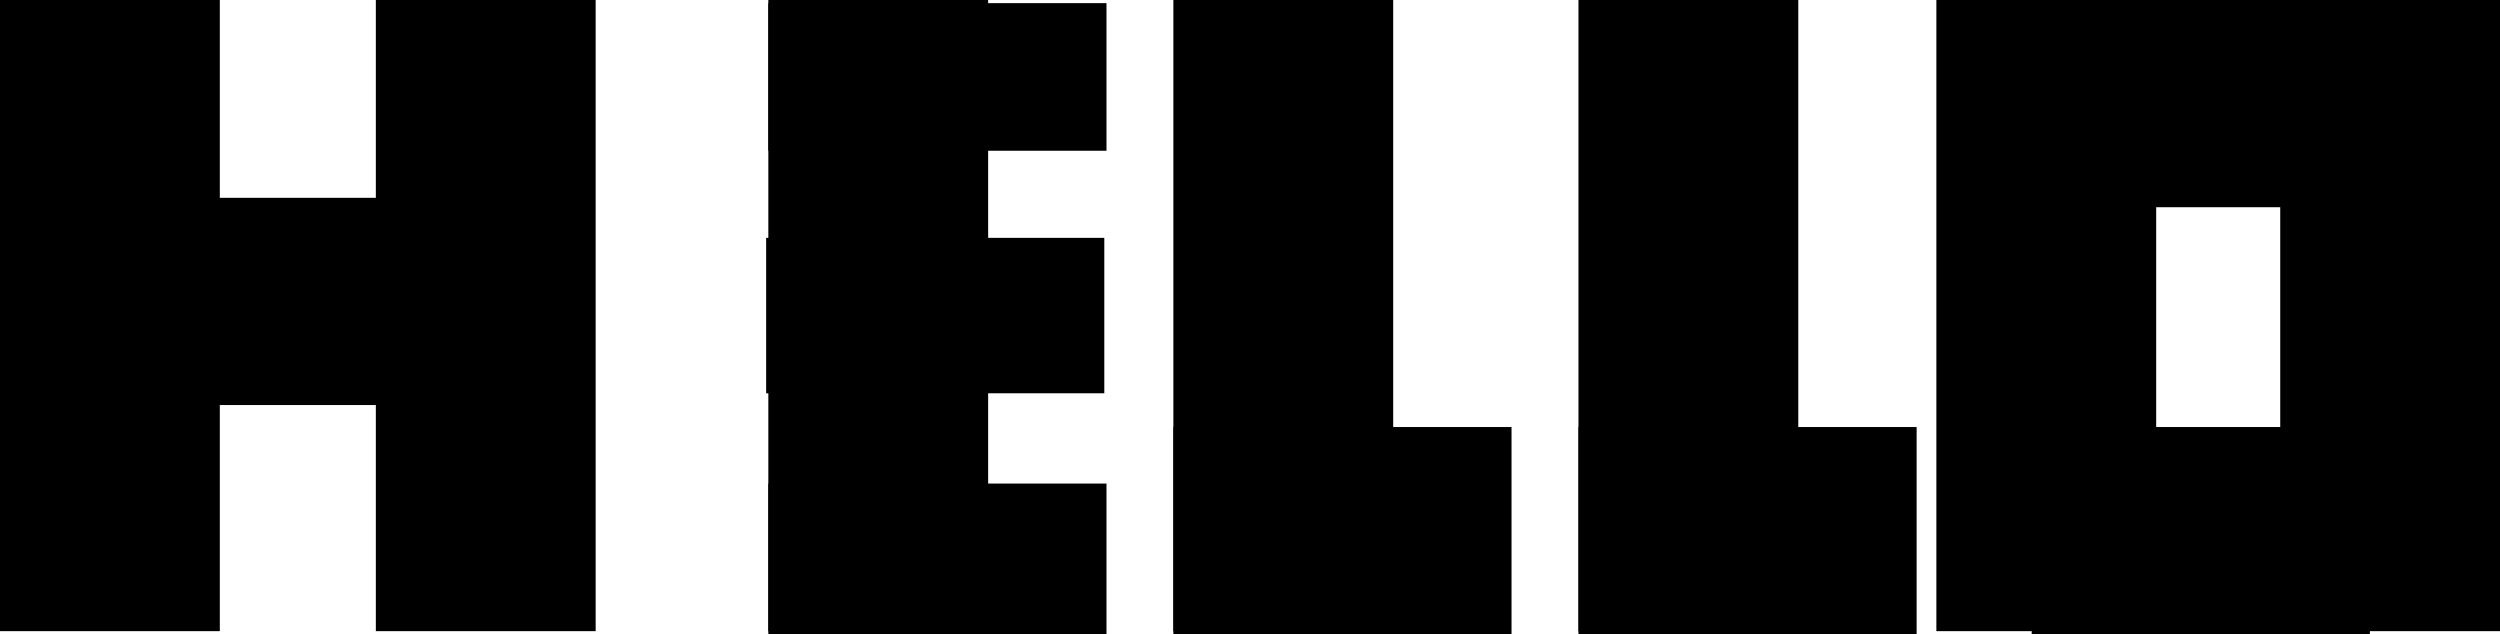 <?xml version="1.0" encoding="UTF-8"?>
<svg id="Layer_1" data-name="Layer 1" xmlns="http://www.w3.org/2000/svg" viewBox="0 0 468.35 118.82">
  <defs>
    <style>
      .spiroThree cls-1 {
        fill: #00a79d;
      }

      .spiroThree cls-1, .spiroThree cls-2 {
        opacity: .75;
      }

      .spiroThree cls-2 {
        fill: #da8416;
      }
    </style>
  </defs>
  <rect class="spiroThree cls-1" width="41.18" height="118.24"/>
  <rect class="spiroThree cls-1" x="70.41" width="41.18" height="118.24"/>
  <rect class="spiroThree cls-1" x="143.94" width="41.18" height="118.24"/>
  <rect class="spiroThree cls-1" x="219.82" width="41.18" height="118.24"/>
  <rect class="spiroThree cls-1" x="295.71" width="41.18" height="118.24"/>
  <rect class="spiroThree cls-1" x="362.76" width="41.18" height="118.24"/>
  <rect class="spiroThree cls-1" x="427.18" width="41.18" height="118.24"/>
  <rect class="spiroThree cls-2" x="33.47" y="37.06" width="41.18" height="38.82"/>
  <rect class="spiroThree cls-2" x="143.94" y=".59" width="63.35" height="27.65"/>
  <rect class="spiroThree cls-2" x="143.53" y="44.56" width="63.35" height="29.12"/>
  <rect class="spiroThree cls-2" x="143.94" y="90.59" width="63.35" height="28.24"/>
  <rect class="spiroThree cls-2" x="219.82" y="80" width="63.35" height="38.82"/>
  <rect class="spiroThree cls-2" x="295.71" y="80" width="63.35" height="38.82"/>
  <rect class="spiroThree cls-2" x="383.35" width="63.35" height="38.82"/>
  <rect class="spiroThree cls-2" x="380.62" y="80" width="63.35" height="38.82"/>
</svg>